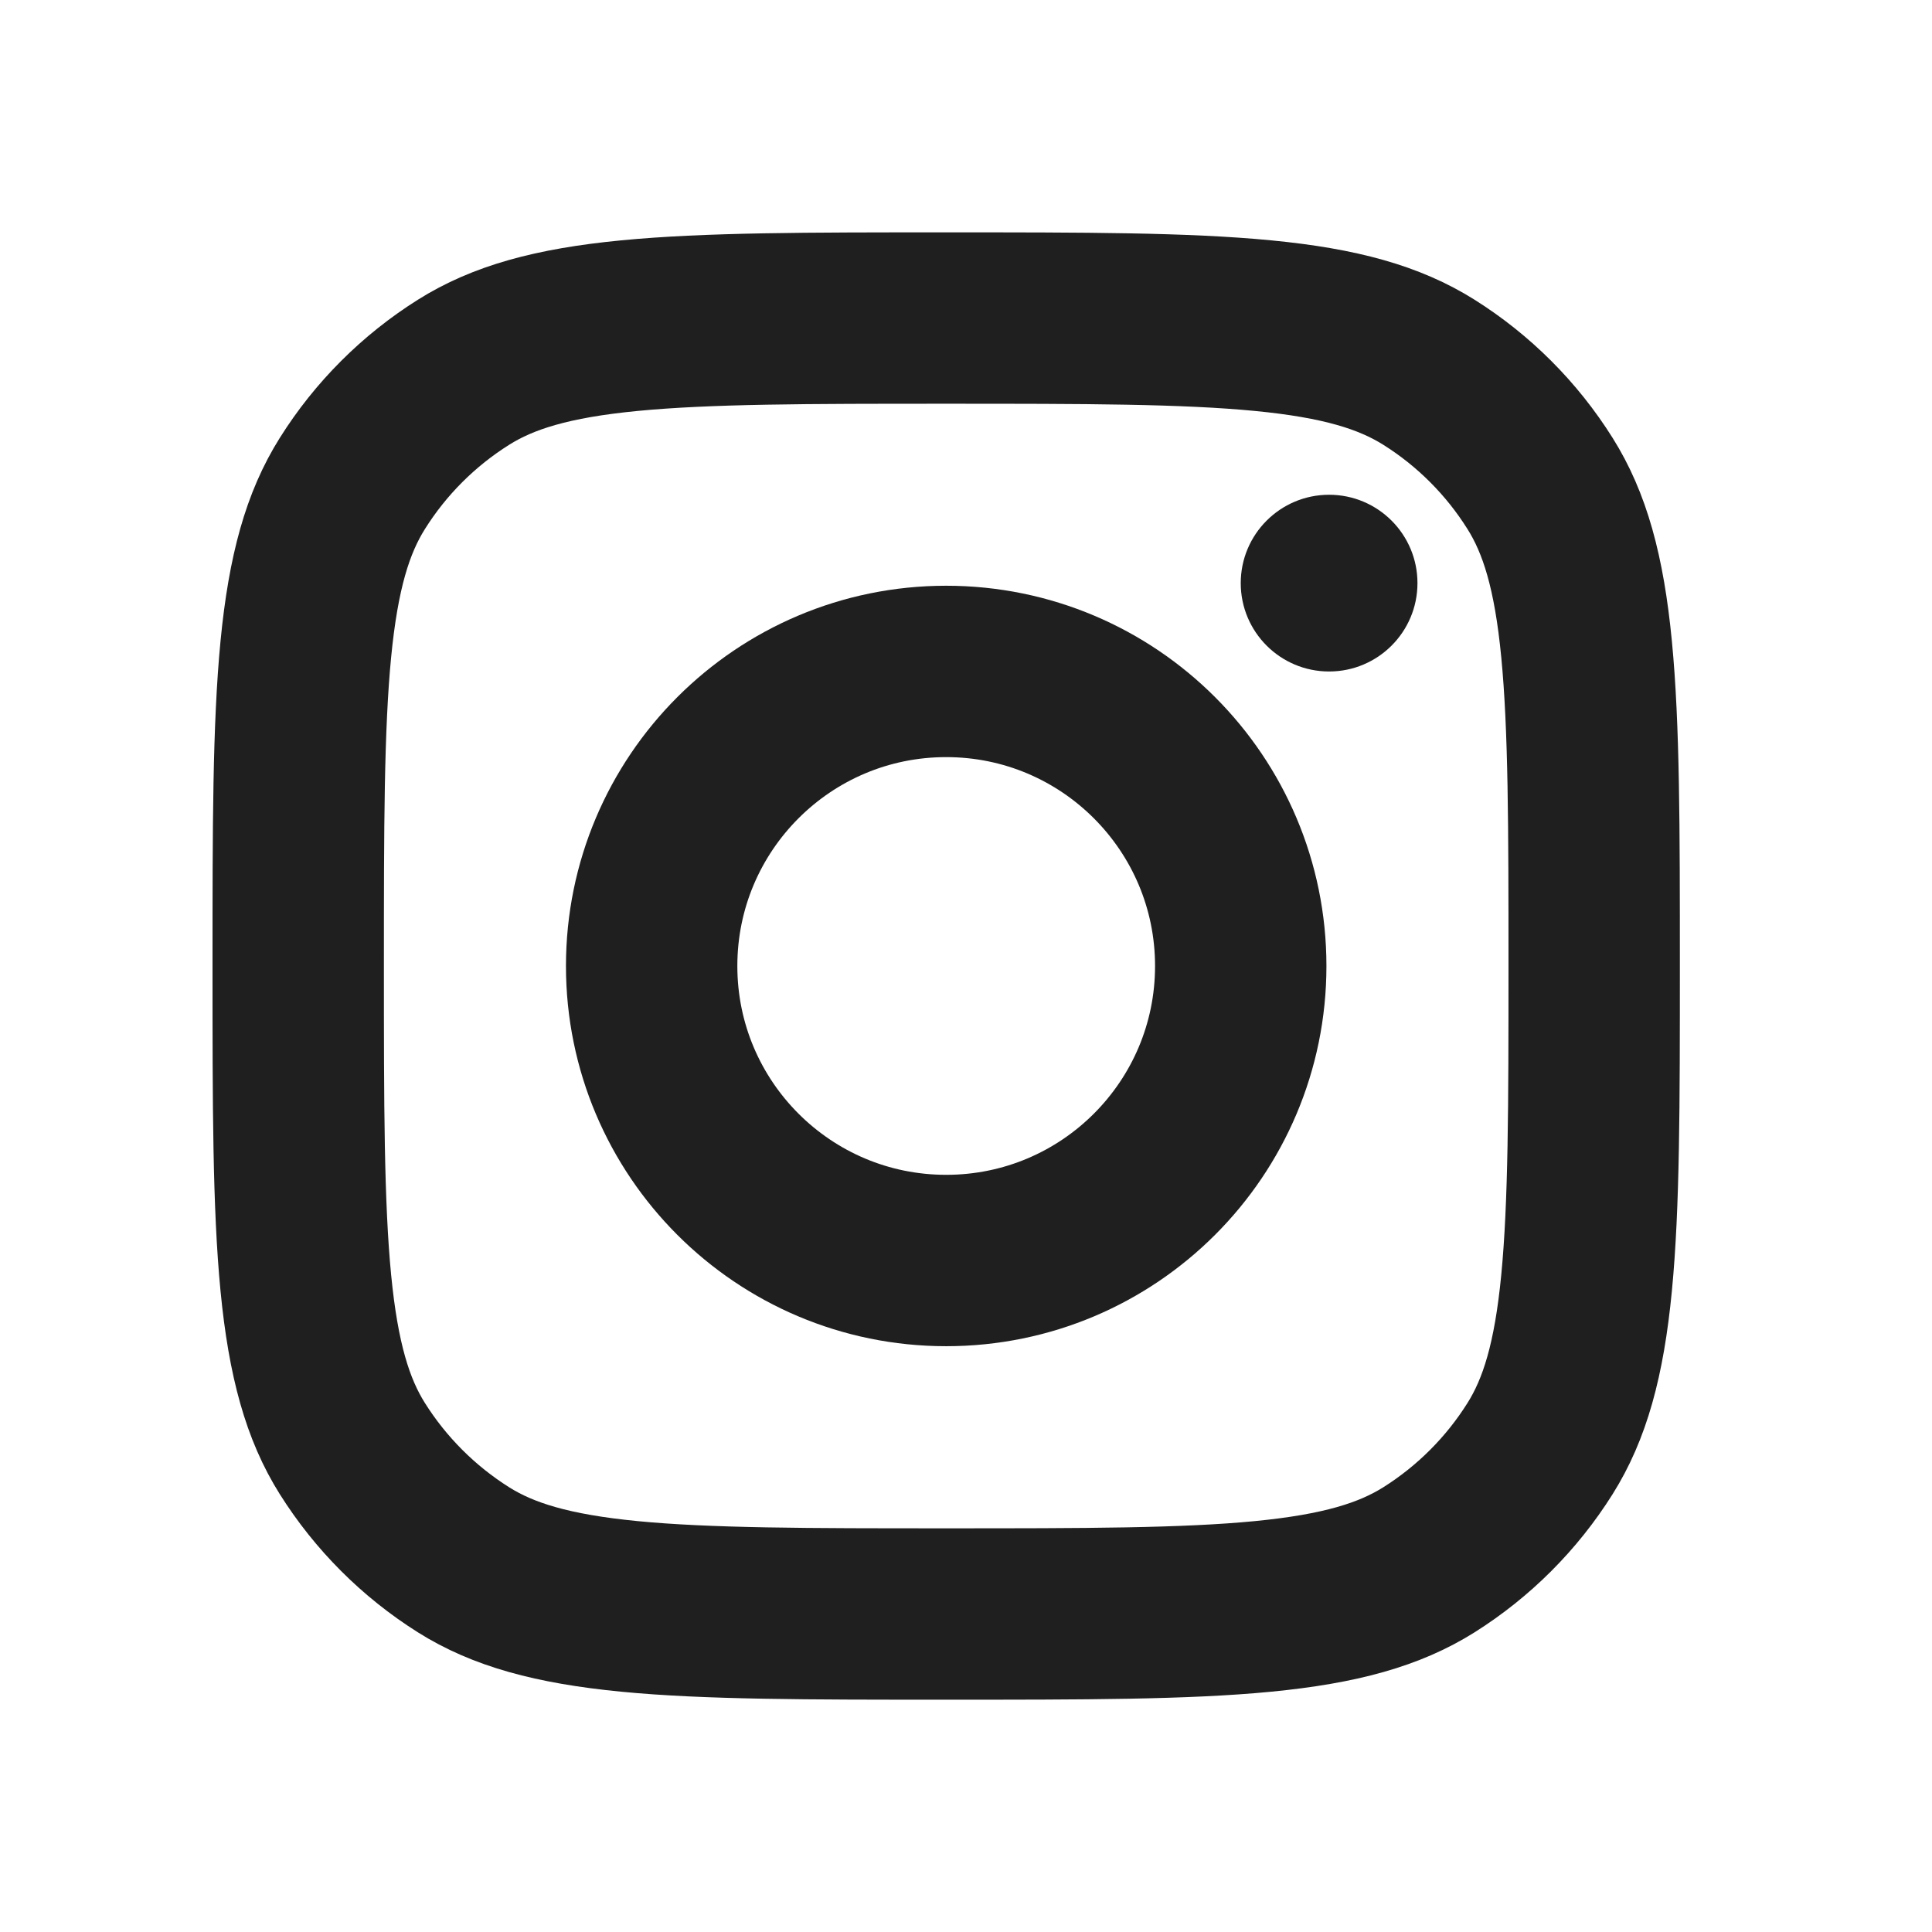 <svg width="34" height="34" viewBox="0 0 34 34" fill="none" xmlns="http://www.w3.org/2000/svg">
<path d="M16.652 28.404C14.207 28.404 12.447 28.403 11.075 28.27C9.719 28.138 8.851 27.886 8.159 27.451C7.368 26.953 6.699 26.284 6.201 25.493C5.766 24.801 5.514 23.933 5.382 22.577C5.249 21.205 5.248 19.445 5.248 17C5.248 14.555 5.249 12.796 5.382 11.424C5.514 10.067 5.766 9.2 6.201 8.508C6.698 7.716 7.368 7.047 8.159 6.55C8.851 6.115 9.719 5.862 11.075 5.731C12.447 5.598 14.206 5.597 16.652 5.597C19.097 5.597 20.857 5.598 22.228 5.731C23.585 5.862 24.452 6.115 25.145 6.55C25.936 7.047 26.605 7.716 27.102 8.508C27.537 9.2 27.79 10.067 27.921 11.424C28.054 12.796 28.055 14.555 28.055 17C28.055 19.445 28.054 21.205 27.921 22.577C27.79 23.933 27.537 24.801 27.102 25.493C26.605 26.284 25.936 26.953 25.145 27.451C24.452 27.886 23.585 28.138 22.228 28.27C20.857 28.403 19.097 28.404 16.652 28.404Z" stroke="#1F1F1F" stroke-width="3.016"/>
<path d="M16.651 22.183C19.514 22.183 21.835 19.863 21.835 17C21.835 14.137 19.514 11.816 16.651 11.816C13.789 11.816 11.468 14.137 11.468 17C11.468 19.863 13.789 22.183 16.651 22.183Z" stroke="#1F1F1F" stroke-width="3.016"/>
<path d="M23.39 11.817C24.249 11.817 24.945 11.121 24.945 10.262C24.945 9.403 24.249 8.707 23.39 8.707C22.531 8.707 21.835 9.403 21.835 10.262C21.835 11.121 22.531 11.817 23.39 11.817Z" fill="#1F1F1F"/>
</svg>
